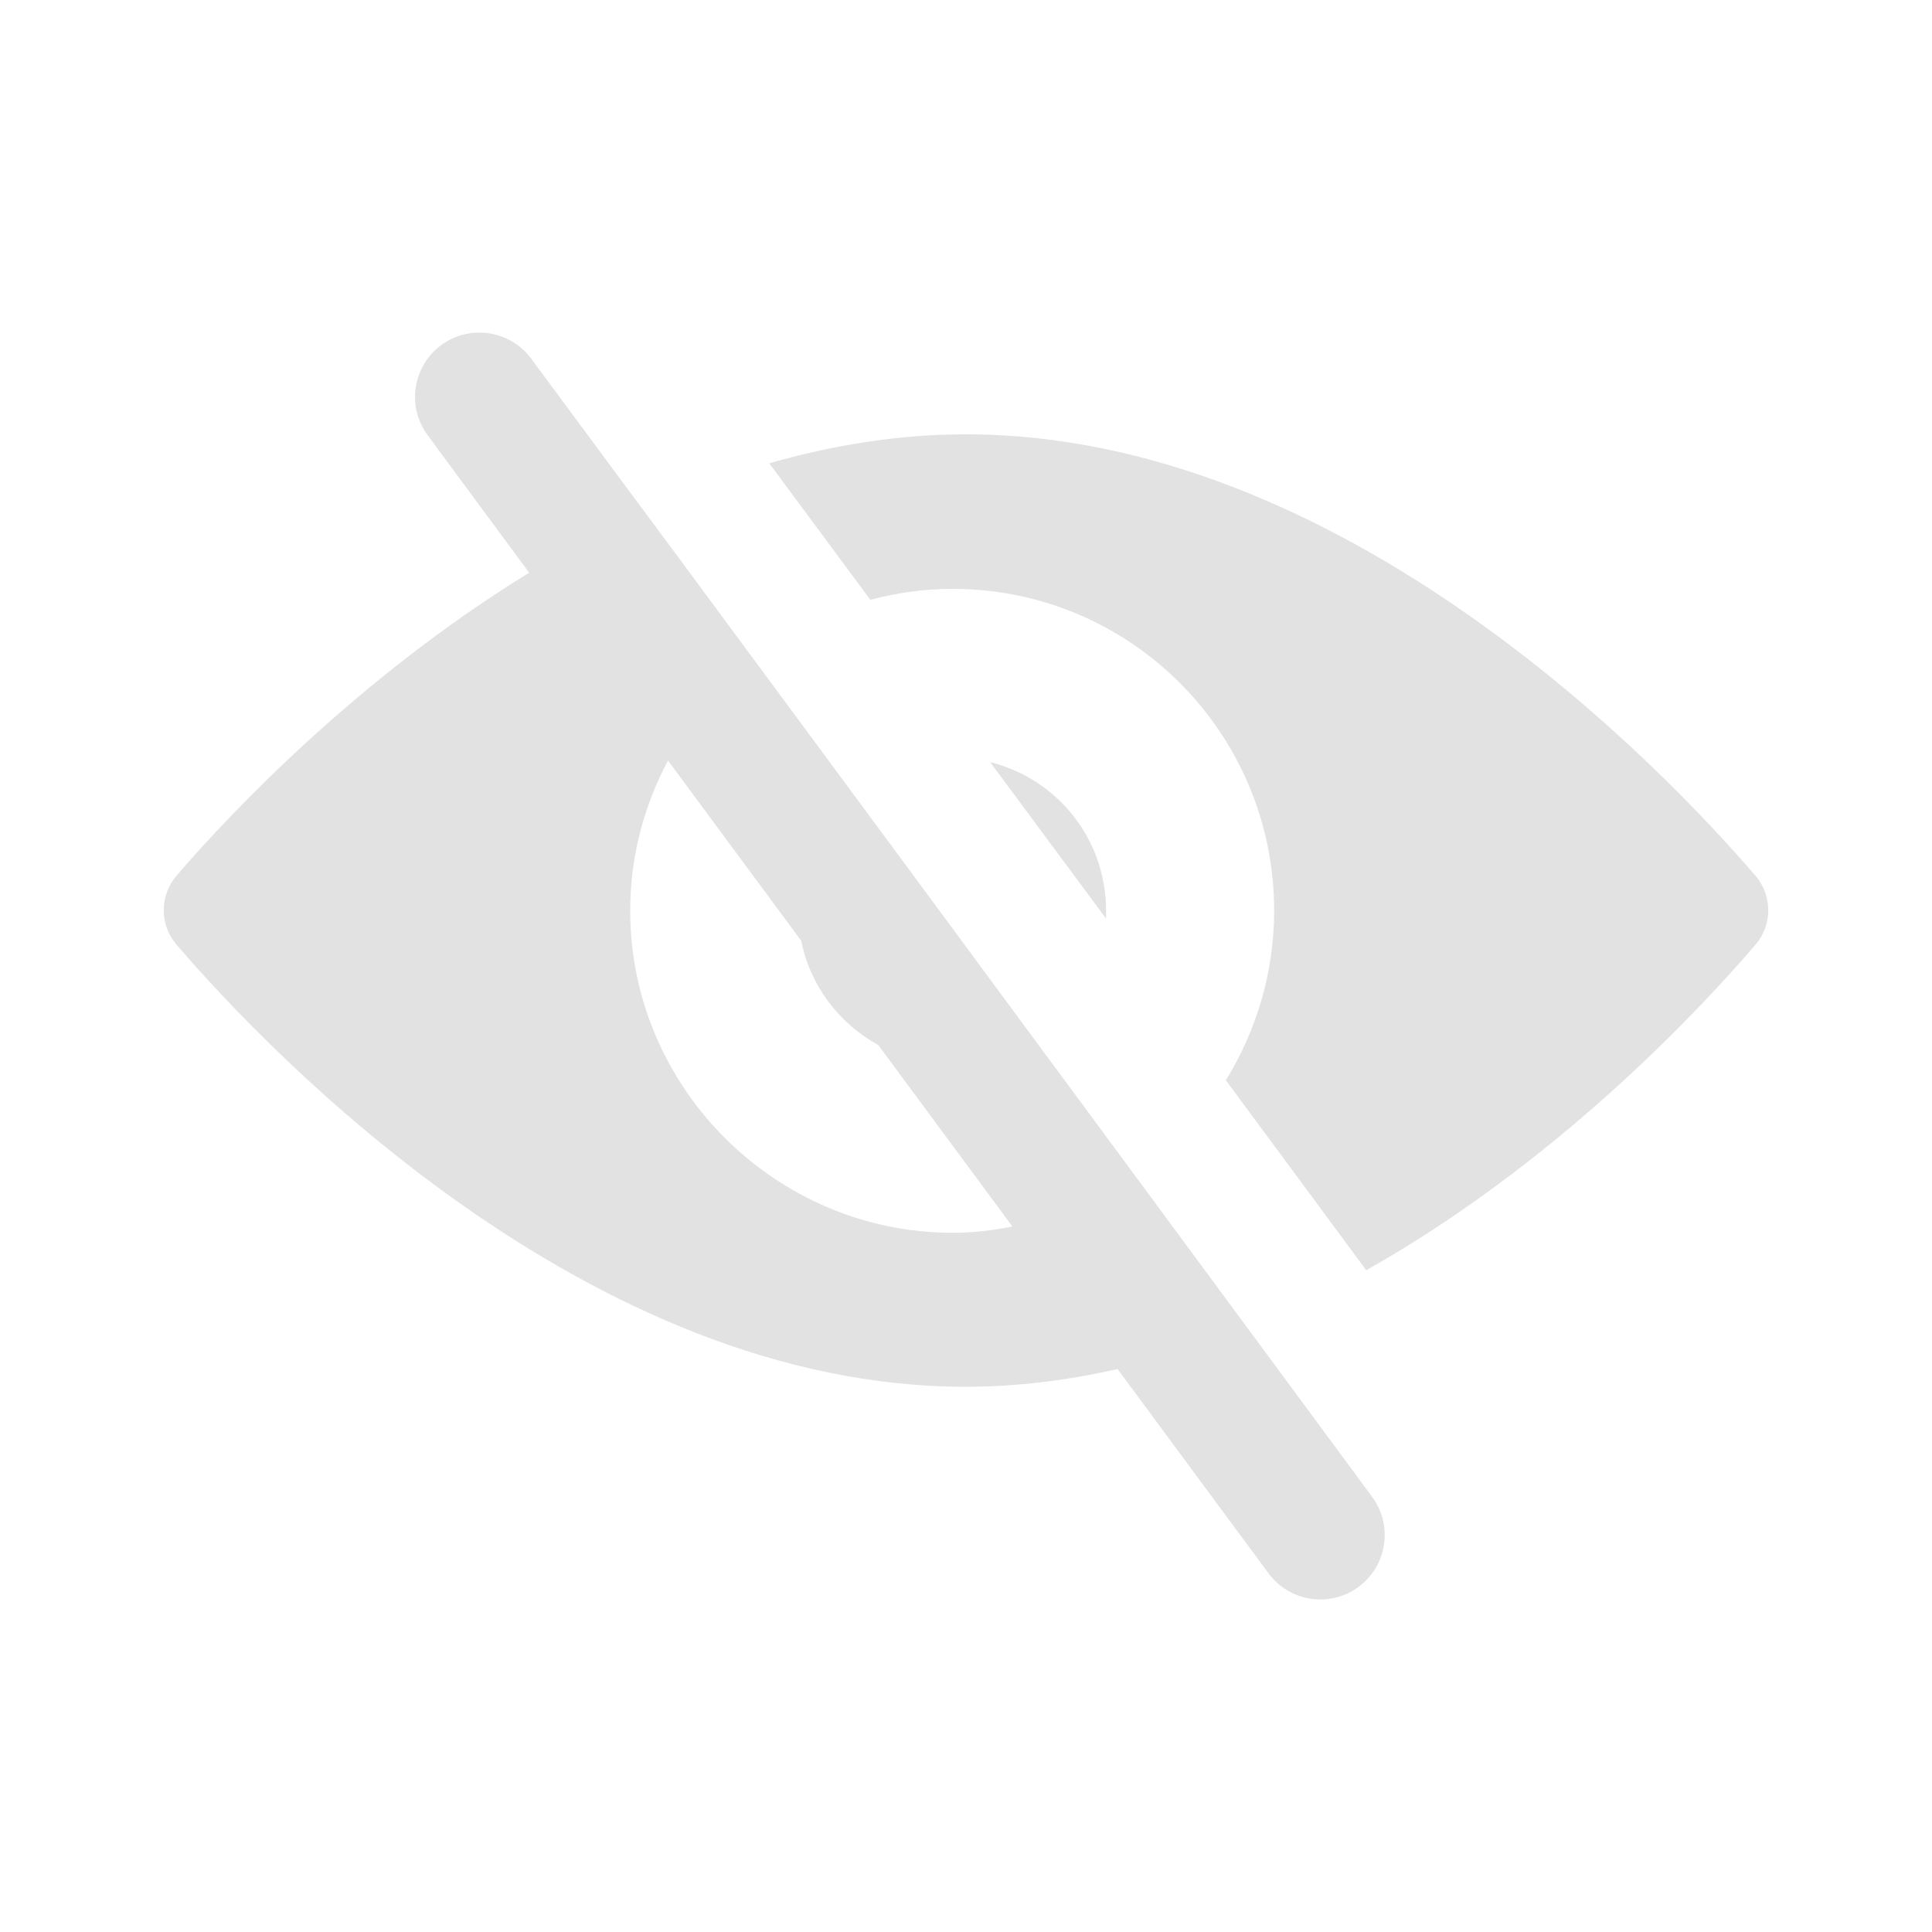 <svg xmlns="http://www.w3.org/2000/svg" enable-background="new 0 0 30 30" viewBox="0 0 30 30"><path fill="#e2e2e2" d="M14.995 21.534c.806 0 1.594-.103 2.359-.275l2.344 3.172c.329.444.955.537 1.398.21.444-.329.538-.955.21-1.399C6.052 2.577 12.257 10.993 8.249 5.57 7.92 5.127 7.295 5.032 6.85 5.36 6.406 5.689 6.312 6.315 6.641 6.759L8.217 8.893c-2.638 1.619-4.633 3.722-5.472 4.701-.27.31-.27.77 0 1.08C4.215 16.384 9.145 21.534 14.995 21.534zM10.373 11.81l2.069 2.8c.139.699.587 1.282 1.196 1.618l2.083 2.818c-.301.058-.608.097-.925.097-2.75 0-5.01-2.25-5.01-5C9.785 13.3 10.001 12.507 10.373 11.81zM14.995 6.744c-1.05 0-2.07.17-3.05.45l1.57 2.12c.41-.11.84-.17 1.28-.17 2.75 0 4.99 2.23 4.99 5 0 .96-.28 1.87-.75 2.63l2.18 2.95c2.93-1.65 5.14-4 6.04-5.05.27-.31.27-.77 0-1.08C25.785 11.884 20.855 6.744 14.995 6.744z" class="color000000 svgShape"/><path fill="#e2e2e2" d="M17.175,14.144c0-1.12-0.76-2.05-1.8-2.31l1.8,2.43V14.144z" class="color000000 svgShape"/></svg>